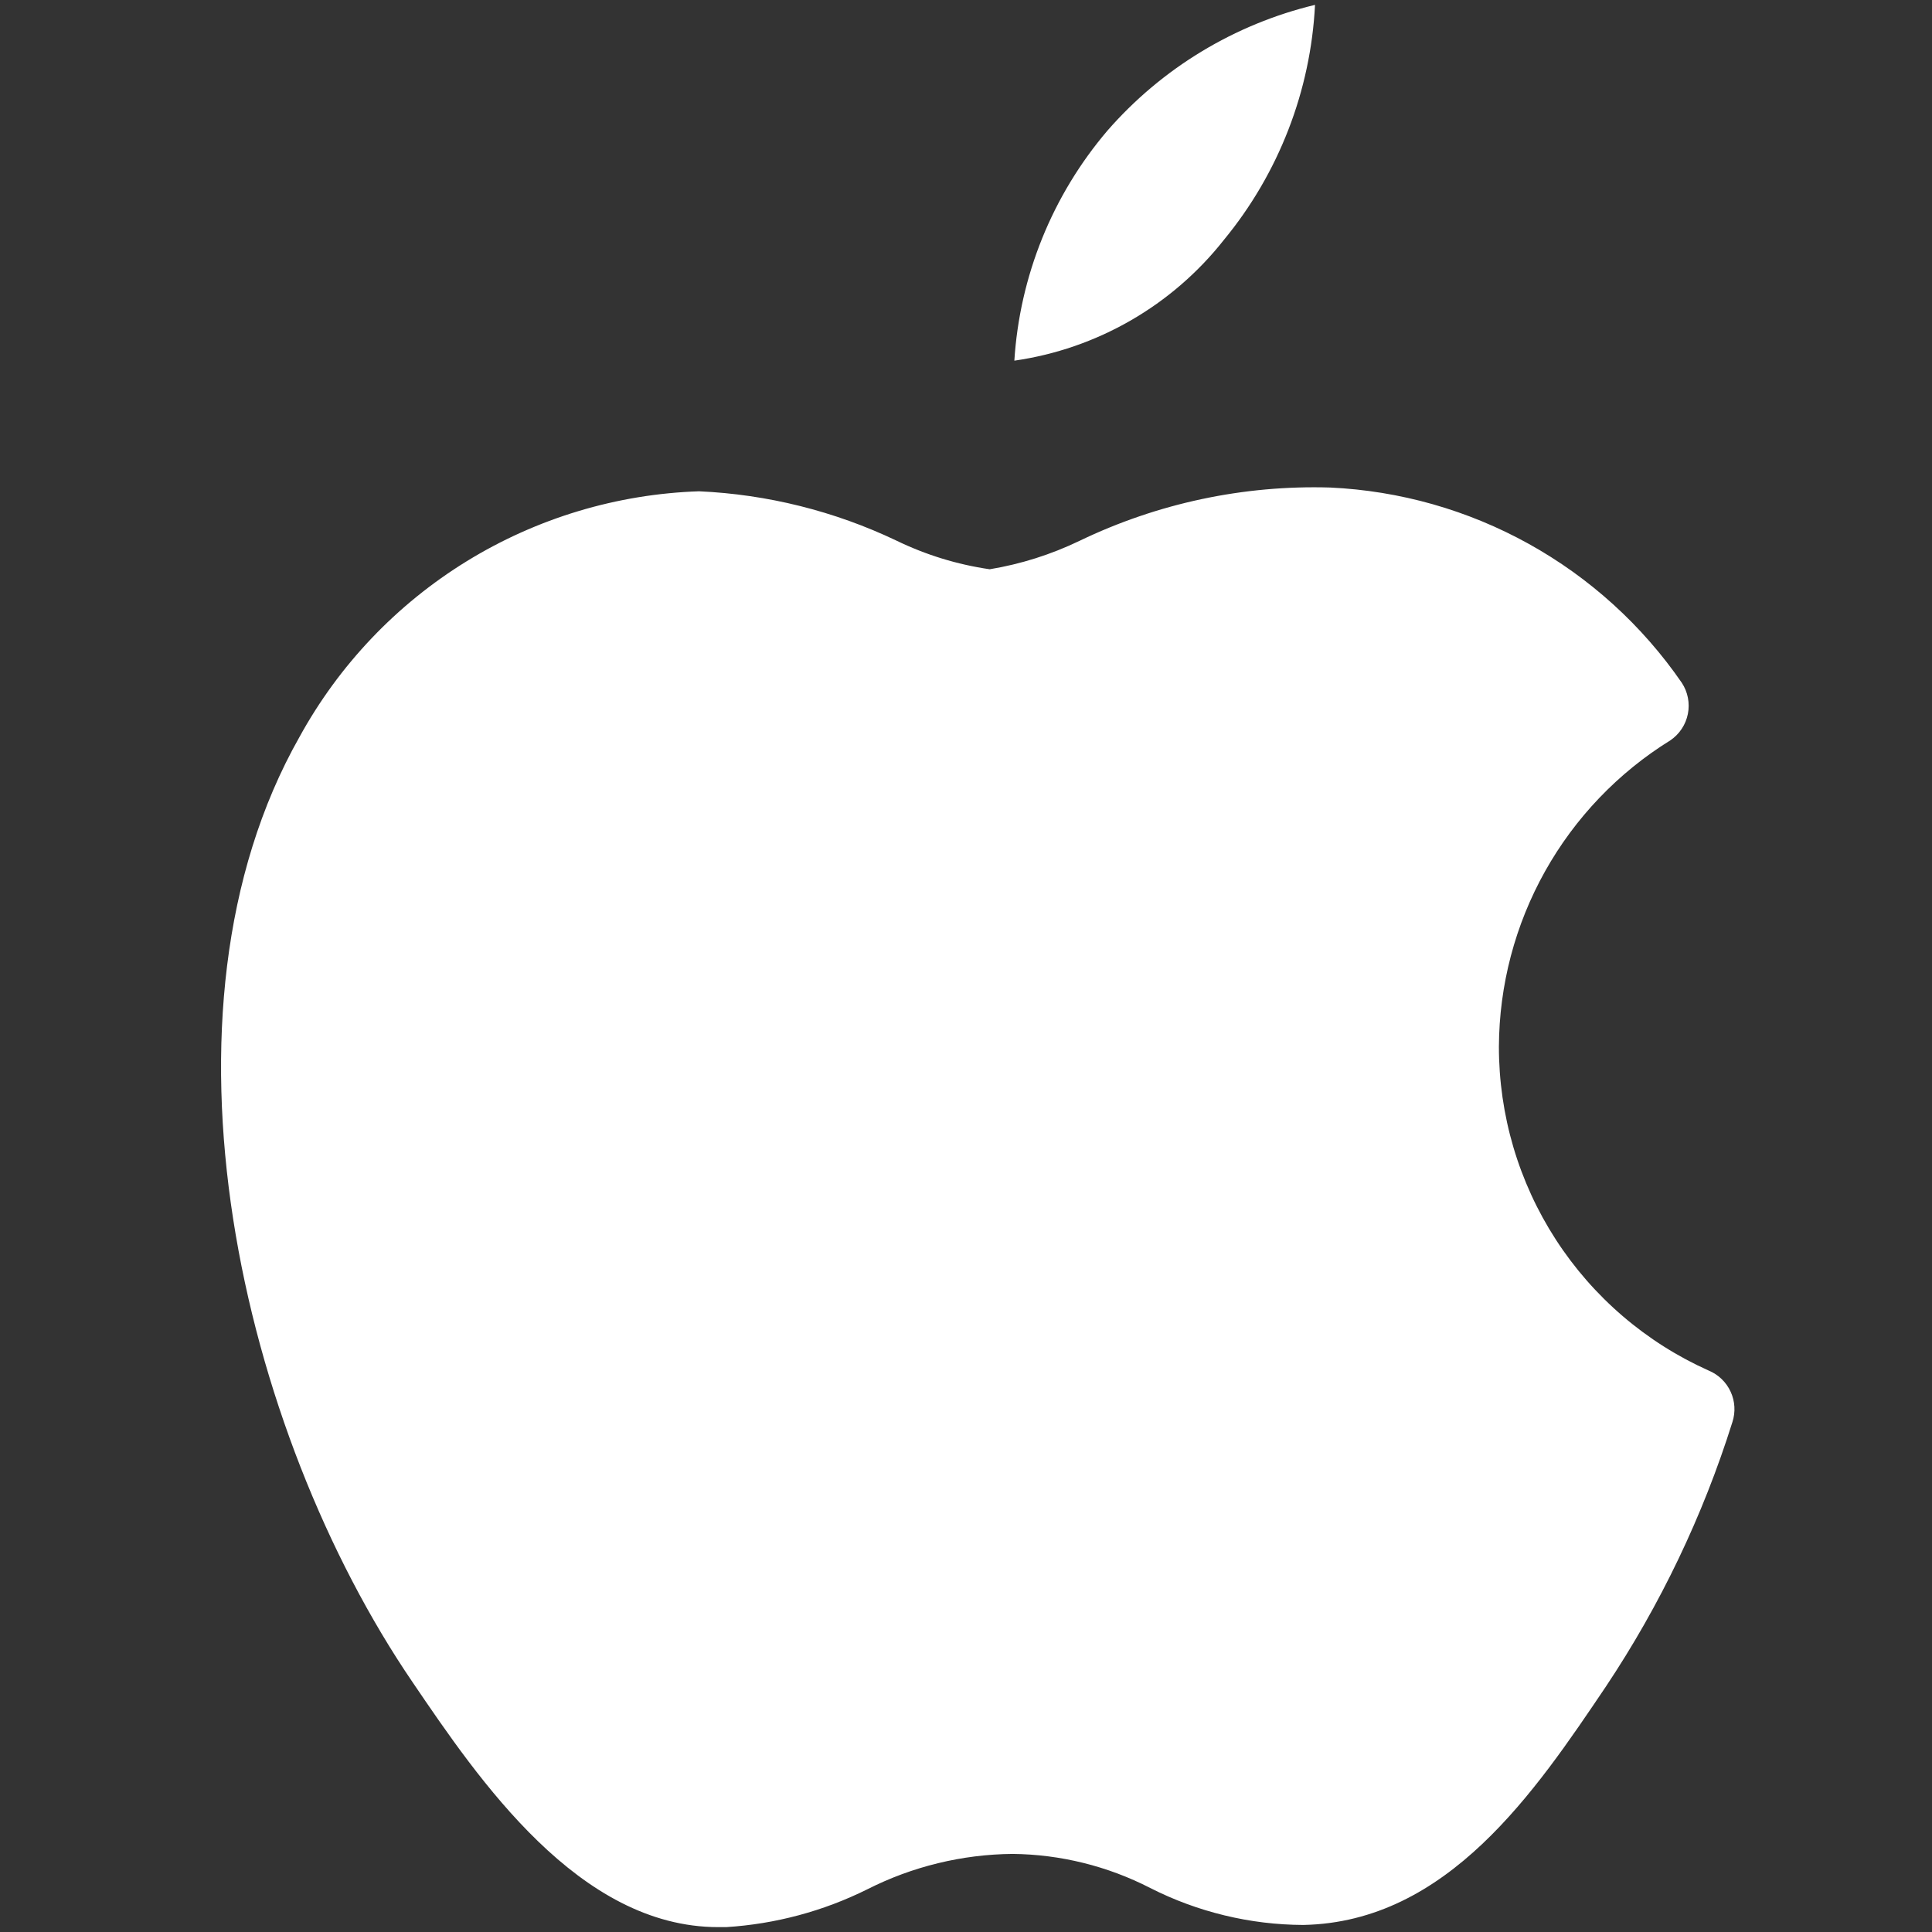<?xml version="1.0" encoding="UTF-8"?>
<svg xmlns="http://www.w3.org/2000/svg" xmlns:xlink="http://www.w3.org/1999/xlink" width="810pt" height="810pt" viewBox="0 0 810 810" version="1.2">
<rect x="0" y="0" width="810" height="810" fill="#333333" stroke="none"/>
<g id="surface1">
<path style=" stroke:none;fill-rule:nonzero;fill:rgb(100%,100%,100%);fill-opacity:1;" d="M 716.406 574.629 C 713.152 573.172 709.953 571.602 706.809 569.918 C 703.664 568.23 700.586 566.434 697.574 564.527 C 694.559 562.621 691.617 560.605 688.75 558.488 C 685.879 556.367 683.09 554.148 680.383 551.828 C 677.672 549.508 675.051 547.094 672.516 544.586 C 669.98 542.078 667.535 539.48 665.188 536.793 C 662.84 534.109 660.59 531.344 658.441 528.496 C 656.293 525.648 654.246 522.73 652.309 519.734 C 650.371 516.742 648.539 513.68 646.82 510.555 C 645.102 507.43 643.496 504.246 642.008 501.004 C 640.52 497.762 639.148 494.473 637.895 491.133 C 636.641 487.793 635.508 484.41 634.5 480.988 C 633.492 477.566 632.605 474.113 631.844 470.629 C 631.082 467.141 630.449 463.633 629.941 460.102 C 629.434 456.57 629.051 453.027 628.797 449.469 C 628.543 445.91 628.418 442.348 628.422 438.777 C 628.438 435.578 628.555 432.379 628.77 429.184 C 628.988 425.992 629.305 422.809 629.723 419.633 C 630.141 416.461 630.66 413.301 631.277 410.16 C 631.895 407.02 632.613 403.902 633.426 400.805 C 634.242 397.711 635.156 394.641 636.164 391.605 C 637.172 388.566 638.277 385.562 639.477 382.594 C 640.676 379.625 641.969 376.699 643.352 373.812 C 644.734 370.926 646.211 368.086 647.773 365.293 C 649.336 362.5 650.988 359.758 652.723 357.07 C 654.461 354.383 656.281 351.75 658.184 349.176 C 660.09 346.602 662.07 344.094 664.133 341.645 C 666.195 339.195 668.332 336.816 670.547 334.504 C 672.758 332.191 675.043 329.949 677.395 327.781 C 679.75 325.613 682.172 323.52 684.656 321.504 C 687.145 319.488 689.691 317.555 692.301 315.703 C 694.91 313.848 697.574 312.078 700.297 310.395 C 700.766 310.074 701.223 309.73 701.66 309.367 C 702.098 309.004 702.516 308.621 702.914 308.219 C 703.316 307.812 703.695 307.391 704.055 306.949 C 704.414 306.508 704.75 306.051 705.066 305.574 C 705.379 305.102 705.668 304.613 705.938 304.109 C 706.203 303.609 706.445 303.094 706.664 302.566 C 706.879 302.039 707.07 301.504 707.234 300.961 C 707.398 300.418 707.535 299.863 707.648 299.309 C 707.758 298.75 707.844 298.188 707.898 297.621 C 707.953 297.055 707.984 296.484 707.984 295.918 C 707.984 295.348 707.957 294.781 707.902 294.215 C 707.848 293.648 707.766 293.086 707.656 292.527 C 707.551 291.969 707.414 291.418 707.25 290.871 C 707.086 290.324 706.898 289.789 706.684 289.262 C 706.469 288.738 706.227 288.223 705.961 287.719 C 705.695 287.215 705.406 286.727 705.094 286.25 C 703.027 283.25 700.875 280.316 698.641 277.441 C 696.406 274.566 694.09 271.758 691.691 269.016 C 689.293 266.273 686.82 263.605 684.27 261.004 C 681.719 258.406 679.094 255.883 676.398 253.434 C 673.703 250.988 670.938 248.621 668.105 246.332 C 665.273 244.043 662.375 241.836 659.418 239.715 C 656.457 237.594 653.438 235.559 650.363 233.613 C 647.285 231.664 644.156 229.805 640.973 228.039 C 637.789 226.27 634.559 224.598 631.277 223.016 C 627.996 221.434 624.676 219.949 621.309 218.559 C 617.945 217.168 614.539 215.875 611.102 214.684 C 607.66 213.488 604.191 212.395 600.688 211.398 C 597.184 210.406 593.656 209.512 590.102 208.723 C 586.547 207.934 582.973 207.242 579.379 206.66 C 575.785 206.074 572.18 205.594 568.559 205.215 C 564.938 204.84 561.309 204.566 557.668 204.398 C 548.625 204.129 539.594 204.398 530.582 205.211 C 521.57 206.027 512.637 207.375 503.785 209.258 C 494.938 211.141 486.23 213.543 477.664 216.473 C 469.102 219.398 460.742 222.824 452.59 226.754 C 440.605 232.512 428.055 236.484 414.938 238.668 C 401.254 236.668 388.188 232.648 375.742 226.613 C 362.793 220.449 349.359 215.633 335.445 212.156 C 321.531 208.684 307.41 206.621 293.082 205.977 C 288.797 206.117 284.52 206.398 280.254 206.82 C 275.988 207.238 271.738 207.797 267.508 208.492 C 263.277 209.188 259.074 210.02 254.898 210.988 C 250.723 211.953 246.578 213.055 242.477 214.293 C 238.371 215.527 234.309 216.895 230.293 218.395 C 226.273 219.895 222.309 221.52 218.398 223.277 C 214.488 225.031 210.637 226.91 206.844 228.918 C 203.055 230.922 199.336 233.047 195.684 235.293 C 192.031 237.539 188.453 239.898 184.953 242.379 C 181.453 244.855 178.039 247.441 174.707 250.141 C 171.375 252.84 168.133 255.645 164.98 258.555 C 161.832 261.461 158.777 264.469 155.824 267.574 C 152.867 270.684 150.016 273.883 147.266 277.172 C 144.516 280.465 141.875 283.84 139.344 287.301 C 136.816 290.766 134.398 294.305 132.098 297.922 C 129.797 301.543 127.613 305.23 125.551 308.992 C 60.051 424.621 101.035 599.82 173.082 705.43 C 200.824 746.285 242.75 807.957 301.137 807.957 L 304.43 807.957 C 314.73 807.312 324.867 805.656 334.84 802.984 C 344.809 800.312 354.414 796.676 363.66 792.082 C 373.102 787.305 382.961 783.664 393.242 781.16 C 403.523 778.66 413.953 777.359 424.535 777.262 C 434.566 777.367 444.453 778.625 454.191 781.035 C 463.93 783.445 473.262 786.941 482.188 791.523 C 492.137 796.574 502.535 800.414 513.383 803.035 C 524.23 805.66 535.23 806.996 546.391 807.047 C 606.953 805.855 643.695 750.98 673.223 707.184 C 684.652 690.039 694.816 672.172 703.711 653.582 C 712.605 634.996 720.141 615.871 726.32 596.211 C 726.656 595.176 726.895 594.113 727.035 593.031 C 727.176 591.953 727.211 590.867 727.148 589.777 C 727.086 588.688 726.922 587.613 726.656 586.555 C 726.395 585.5 726.035 584.473 725.578 583.48 C 725.125 582.492 724.582 581.551 723.949 580.66 C 723.32 579.77 722.613 578.949 721.828 578.191 C 721.043 577.434 720.195 576.754 719.285 576.156 C 718.371 575.555 717.414 575.047 716.406 574.629 Z M 716.406 574.629 "/>
<path style=" stroke:none;fill-rule:nonzero;fill:rgb(100%,100%,100%);fill-opacity:1;" d="M 513.152 100.539 C 518.855 93.613 523.973 86.277 528.504 78.531 C 533.031 70.789 536.918 62.73 540.164 54.363 C 543.406 46 545.965 37.426 547.836 28.652 C 549.711 19.875 550.875 11.008 551.328 2.043 C 542.934 4.059 534.746 6.711 526.762 9.996 C 518.777 13.277 511.09 17.16 503.707 21.633 C 496.32 26.105 489.324 31.121 482.715 36.68 C 476.105 42.238 469.965 48.27 464.289 54.777 C 458.559 61.504 453.398 68.648 448.816 76.203 C 444.234 83.762 440.285 91.637 436.969 99.828 C 433.652 108.023 431.016 116.43 429.051 125.047 C 427.09 133.668 425.828 142.387 425.27 151.207 C 429.559 150.594 433.809 149.773 438.023 148.754 C 442.234 147.734 446.387 146.516 450.484 145.102 C 454.578 143.684 458.598 142.078 462.539 140.281 C 466.484 138.48 470.332 136.5 474.086 134.336 C 477.84 132.172 481.484 129.832 485.016 127.324 C 488.547 124.812 491.953 122.137 495.23 119.301 C 498.508 116.465 501.645 113.48 504.637 110.348 C 507.629 107.215 510.469 103.945 513.152 100.539 Z M 513.152 100.539 "/>
</g>
</svg>
